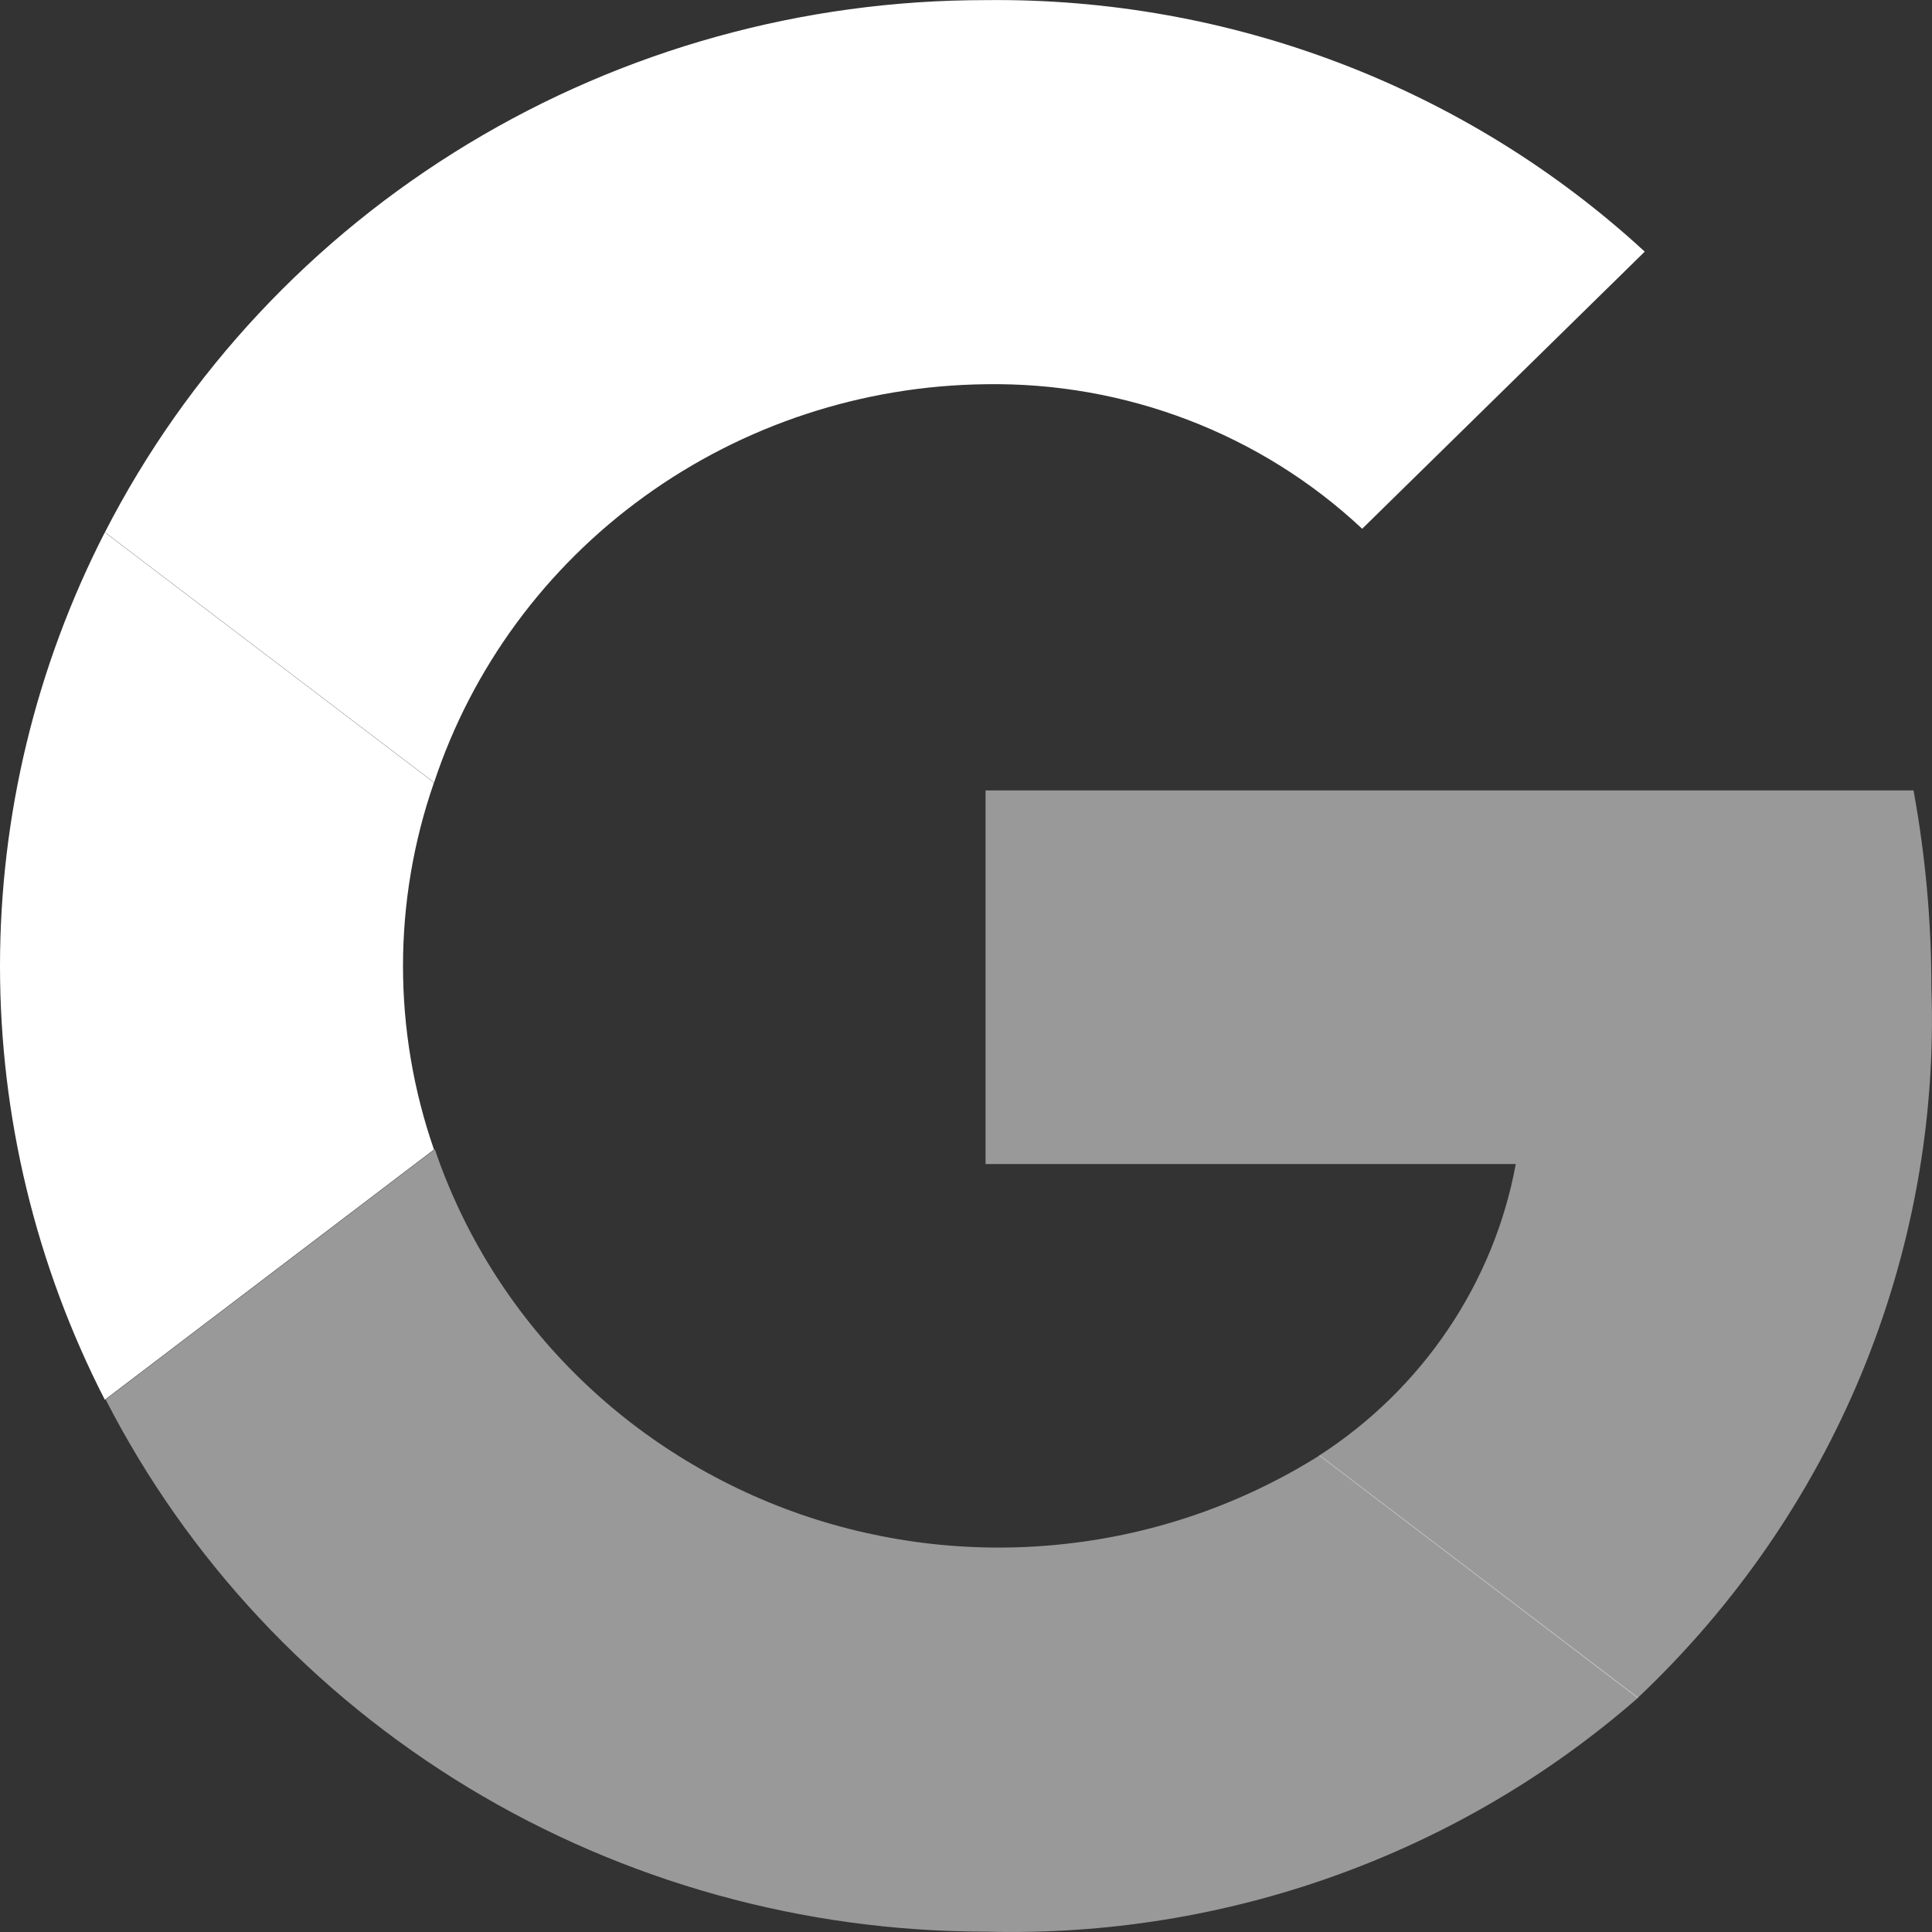 <svg width="16" height="16" viewBox="0 0 16 16" fill="none" xmlns="http://www.w3.org/2000/svg">
<rect x="0" y="0" width="16" height="16" fill="#333333" stroke="none"/>
<path d="M8.161 3.182C9.321 3.163 10.443 3.593 11.281 4.379L13.621 2.084C12.145 0.724 10.188 -0.023 8.161 0.001C6.649 0 5.165 0.412 3.877 1.191C2.59 1.969 1.548 3.083 0.869 4.408L3.595 6.48C3.909 5.531 4.518 4.702 5.337 4.111C6.156 3.519 7.144 3.194 8.161 3.182Z" fill="white"/>
<path d="M0.868 4.409C0.297 5.524 0 6.753 0 8.001C0 9.248 0.297 10.478 0.868 11.592L3.594 9.52C3.252 8.535 3.252 7.466 3.594 6.481L0.868 4.409Z" fill="white"/>
<path opacity="0.5" d="M10.93 12.052C10.299 12.449 9.584 12.7 8.839 12.784C8.095 12.869 7.34 12.786 6.633 12.542C5.926 12.297 5.285 11.898 4.76 11.374C4.234 10.85 3.838 10.215 3.601 9.518L0.875 11.59C1.554 12.915 2.596 14.028 3.883 14.807C5.171 15.585 6.654 15.997 8.166 15.997C10.152 16.05 12.084 15.356 13.567 14.059L10.93 12.052Z" fill="white"/>
<path opacity="0.5" d="M15.847 6.546H8.162V9.64H12.553C12.463 10.13 12.271 10.596 11.991 11.011C11.711 11.426 11.348 11.781 10.925 12.054L13.562 14.062C14.365 13.304 14.997 12.389 15.416 11.376C15.835 10.363 16.033 9.275 15.995 8.183C15.995 7.632 15.946 7.087 15.847 6.546Z" fill="white"/>
</svg>

